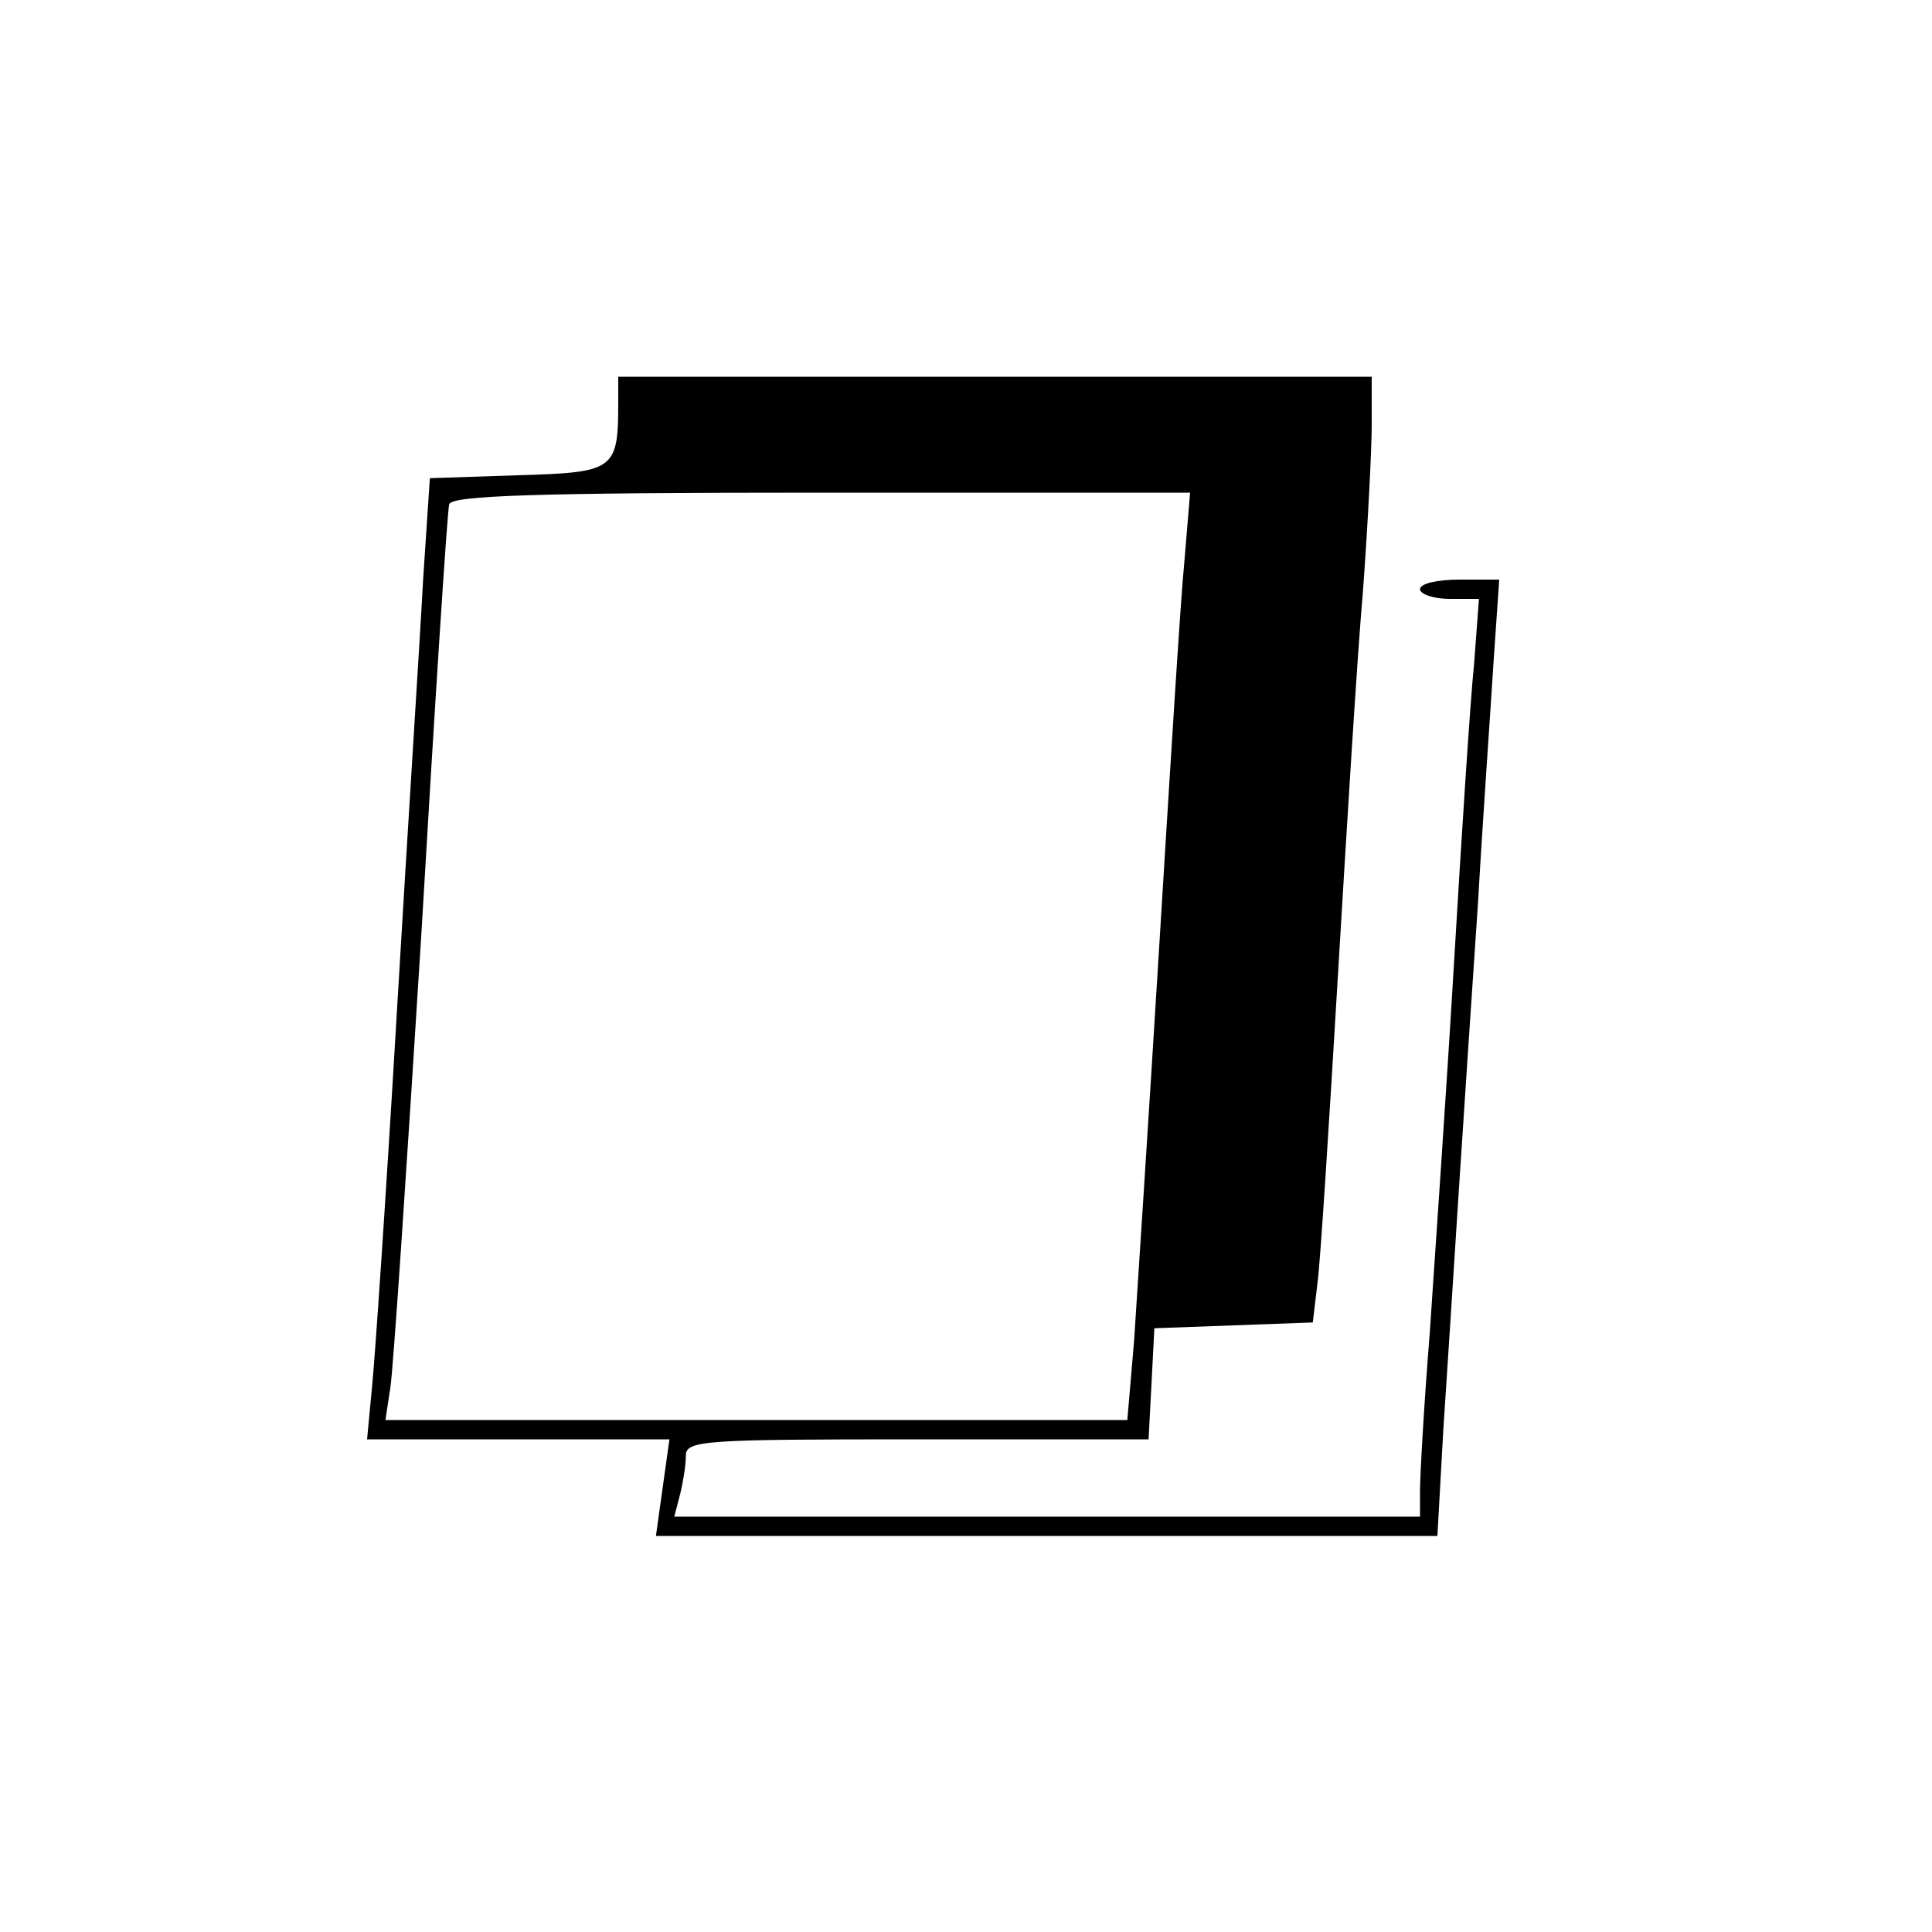 <?xml version="1.0" standalone="no"?>
<!DOCTYPE svg PUBLIC "-//W3C//DTD SVG 20010904//EN"
 "http://www.w3.org/TR/2001/REC-SVG-20010904/DTD/svg10.dtd">
<svg version="1.0" xmlns="http://www.w3.org/2000/svg"
 width="200pt" height="200pt" viewBox="0 0 200 200"
 preserveAspectRatio="xMidYMid meet">

<g transform="translate(0,200) scale(0.1,-0.1)"
fill="#000000" stroke="none">
<path d="M640 1583 c0 -70 -4 -72 -104 -75 l-91 -3 -7 -105 c-3 -58 -16 -258
-27 -445 -11 -187 -23 -364 -26 -392 l-5 -53 156 0 157 0 -7 -50 -7 -50 404 0
405 0 6 108 c4 59 11 170 16 247 5 77 14 212 20 300 5 88 13 199 16 248 l6 87
-41 0 c-23 0 -41 -4 -41 -10 0 -5 14 -10 31 -10 l30 0 -5 -67 c-4 -38 -13
-178 -21 -313 -8 -135 -20 -306 -25 -381 -6 -74 -10 -147 -10 -162 l0 -27
-386 0 -386 0 6 23 c3 12 6 30 6 40 0 16 18 17 240 17 l239 0 3 57 3 58 82 3
82 3 5 42 c3 23 12 166 21 317 9 151 20 331 26 399 5 68 9 146 9 172 l0 49
-390 0 -390 0 0 -27z m586 -165 c-4 -40 -15 -219 -26 -398 -11 -179 -23 -362
-26 -408 l-7 -82 -384 0 -384 0 5 33 c3 17 17 228 32 467 14 239 27 441 29
448 3 9 89 12 386 12 l381 0 -6 -72z"/>
</g>
</svg>
